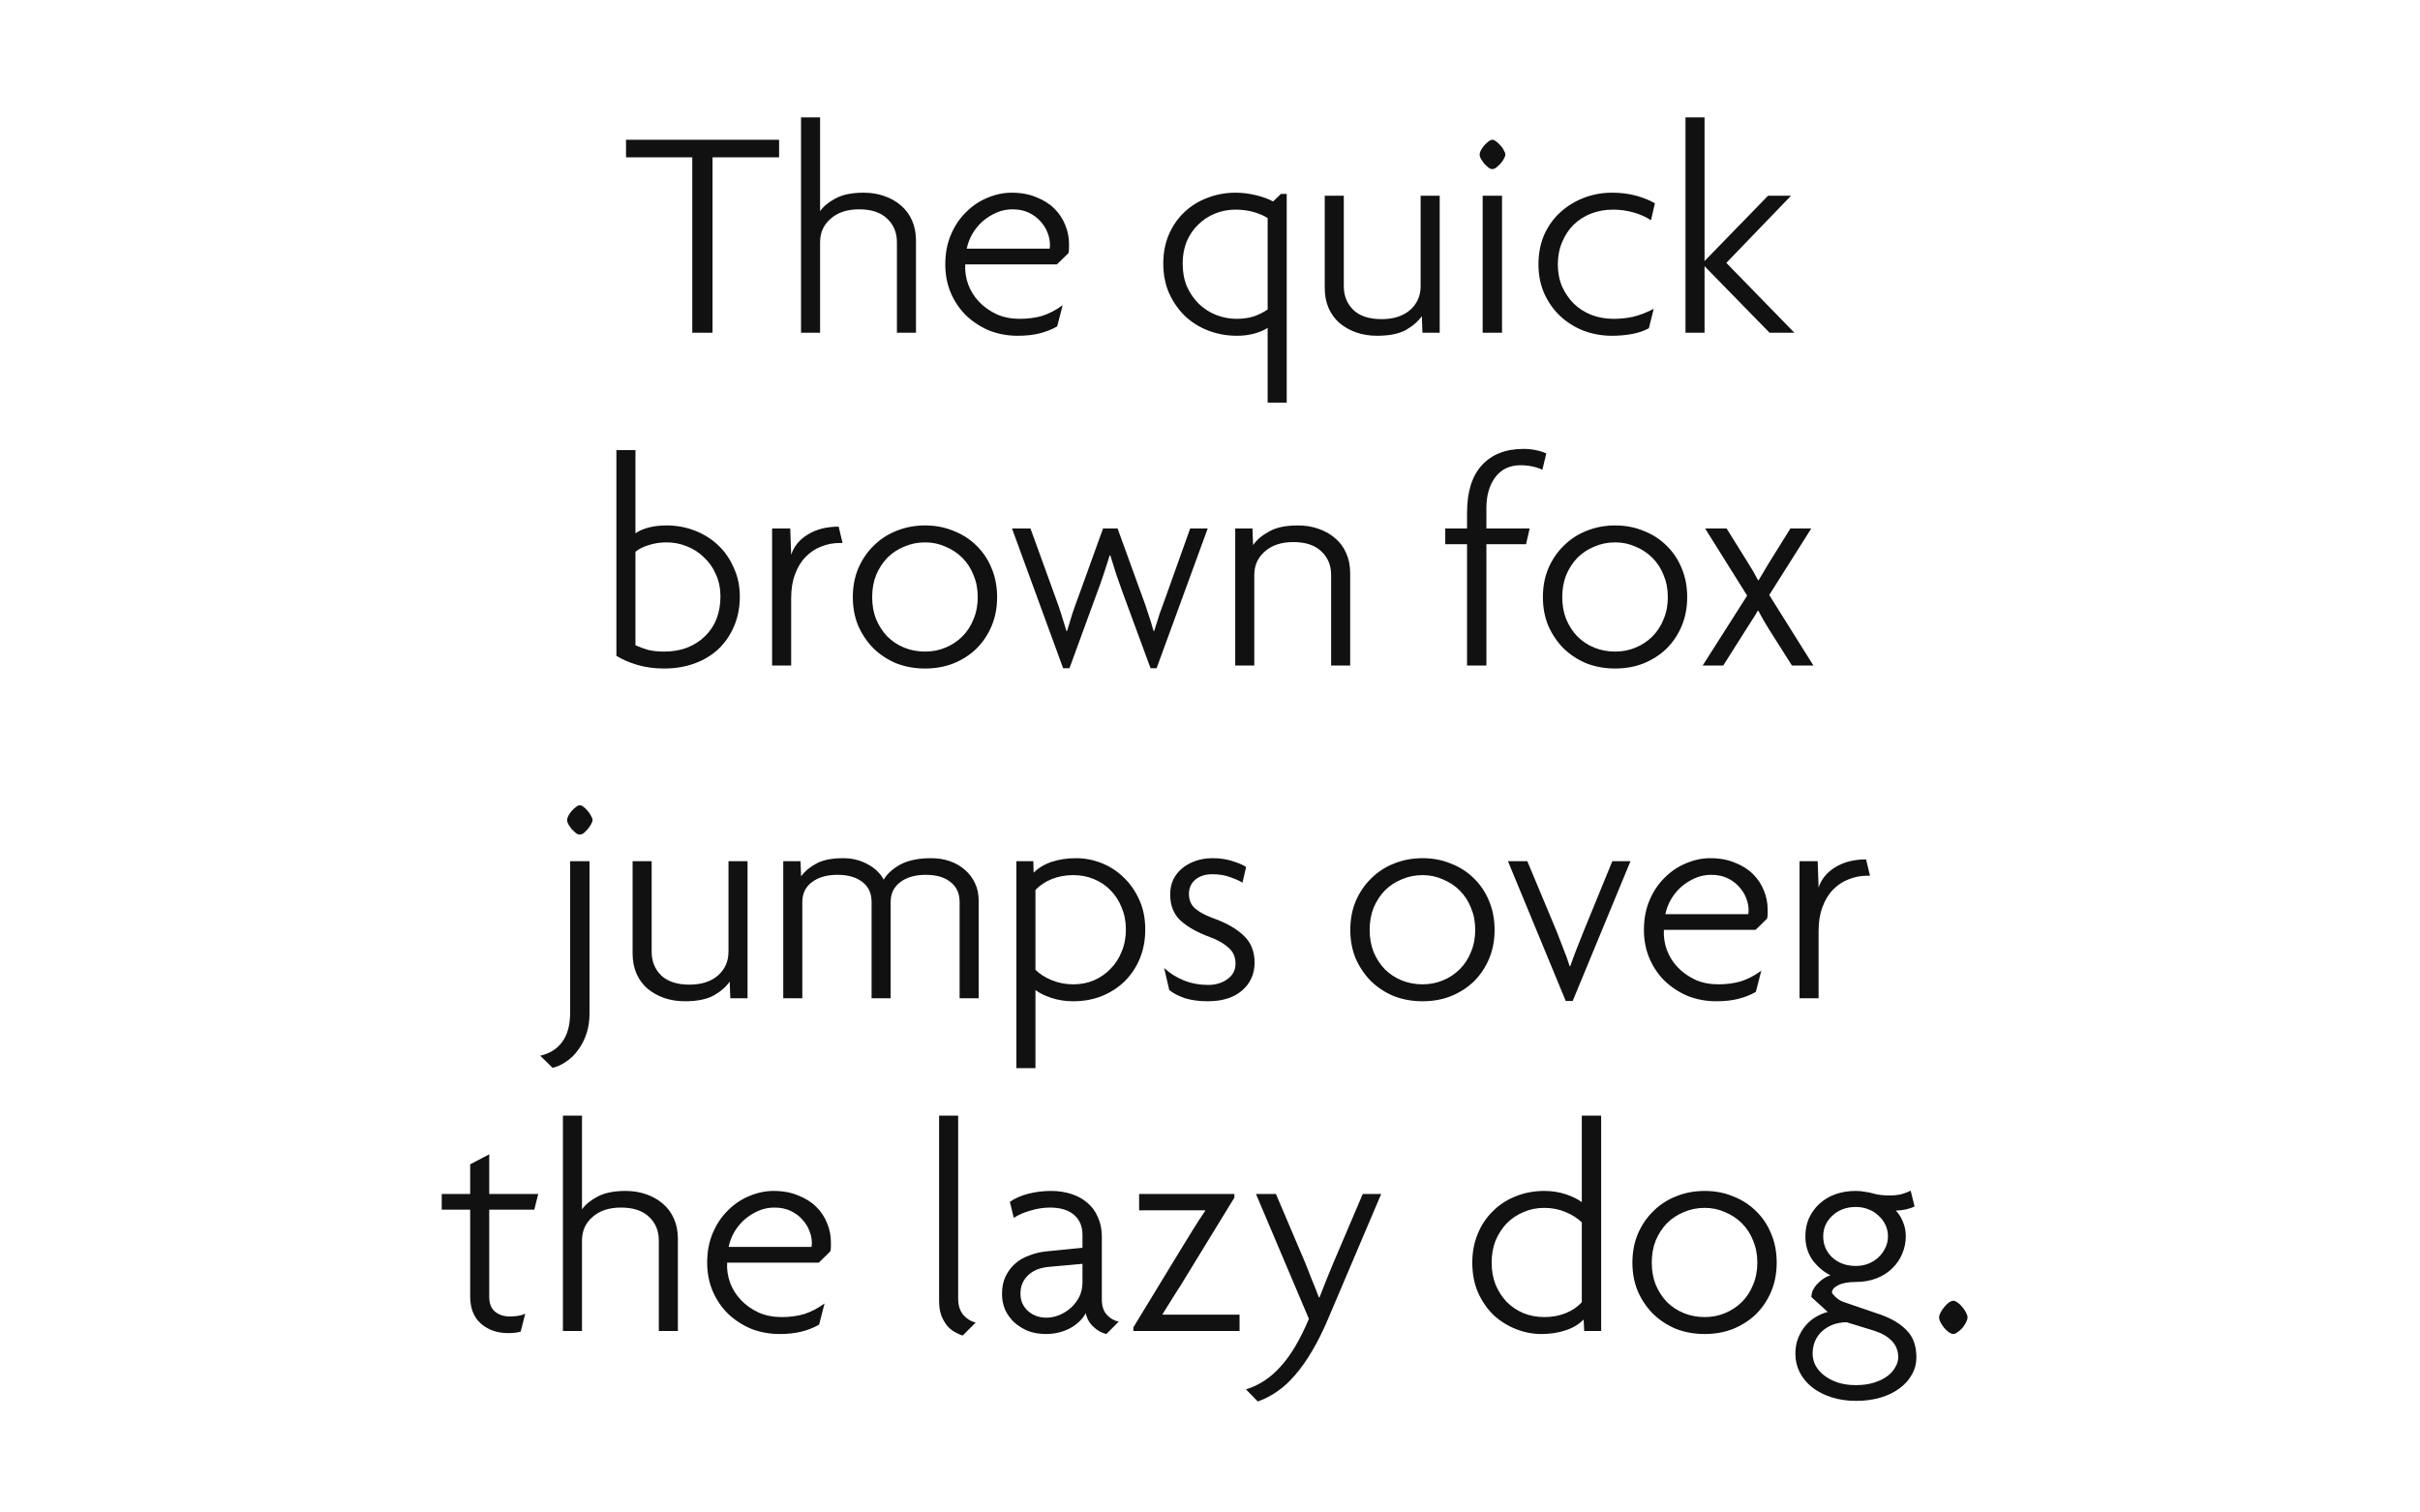 <svg xmlns="http://www.w3.org/2000/svg" viewBox="0 0 800 500"><path fill="#fff" d="M0 0h800v500H0z"/><g font-weight="100" font-size="100" font-family="Agenda" text-anchor="middle" fill="#111"><path d="M235.55 52v58h-6.7V52h-21.9v-5.8h50.6V52zM296.503 110V80.1q0-4.8-3.2-7.8-3.2-3.1-9.3-3.1-5.9 0-9.4 3.1-3.5 3-3.5 7.8V110h-6.3V38.8h6.3v31q1.7-2.4 5.1-4.2 3.5-1.9 9.3-1.9 3.7 0 6.8 1.1 3.2 1.1 5.5 3.1 2.4 2 3.7 5 1.3 2.9 1.3 6.6V110zM347.09 80.9q0-2-.8-4-.8-2.1-2.4-3.8-1.5-1.7-3.8-2.8-2.3-1.1-5.4-1.1-2.8 0-5.3 1.1t-4.6 2.9q-2 1.8-3.4 4.2-1.3 2.3-1.8 4.8h27.4q.1-.4.1-1.3zm6.3-.3v1.6q0 .8-.2 1.5l-3.8 3.7h-30.3q-.2 3.4 1 6.7 1.2 3.2 3.6 5.7 2.4 2.5 5.8 4.1 3.4 1.5 7.6 1.5 4.1 0 7.5-1 3.4-1.1 6.7-3.5l-1.8 7q-2.6 1.5-5.8 2.3-3.1.8-7.3.8-4.9 0-9.3-1.7-4.3-1.8-7.6-4.9-3.2-3.1-5.1-7.4-1.9-4.4-1.9-9.6 0-5.5 1.9-9.9t5-7.4q3.1-3.1 7-4.7 4-1.7 8-1.7 4.7 0 8.2 1.5 3.6 1.4 6 3.8t3.6 5.5q1.2 3 1.2 6.1zM419.06 72.1q-1.8-1.2-4.6-2t-6-.8q-3.6 0-6.8 1.3-3.2 1.3-5.6 3.7-2.4 2.3-3.8 5.6-1.3 3.3-1.3 7.2 0 4.2 1.4 7.6 1.5 3.3 3.9 5.7 2.5 2.4 5.7 3.7 3.3 1.3 6.9 1.3 3 0 5.6-.8 2.6-.9 4.6-2.3zm0 61v-24.7q-1.9 1.2-4.5 1.9t-5.7.7q-4.9 0-9.4-1.7-4.4-1.7-7.7-4.8-3.3-3.2-5.3-7.6-1.9-4.4-1.9-9.8t1.9-9.7q1.9-4.3 5.1-7.3 3.3-3.1 7.6-4.7 4.4-1.7 9.3-1.7 3.2 0 6.6.8 3.4.8 5.8 2.1l2.6-2.5h1.9v69zM470.23 110l-.2-5.5q-1.8 2.6-5.3 4.6-3.5 1.9-9.5 1.9-3.7 0-6.9-1.1-3.1-1.1-5.5-3.1-2.3-2-3.6-4.9-1.3-3-1.3-6.7V64.7h6.3v29.9q0 4.8 3.2 7.9 3.2 3 9.3 3 5.9 0 9.4-3 3.5-3.1 3.5-7.9V64.7h6.3V110zM490.136 110V64.7h6.4V110zm7.5-58.9q0 .6-.5 1.4-.4.8-1.1 1.6-.7.7-1.4 1.3-.7.5-1.3.5-.6 0-1.3-.5-.7-.6-1.4-1.3-.6-.8-1.1-1.6-.4-.8-.4-1.4 0-.6.4-1.4.5-.9 1.1-1.6.7-.8 1.4-1.3.7-.6 1.3-.6.6 0 1.3.6.7.5 1.4 1.3.7.7 1.1 1.6.5.8.5 1.4zM545.783 72.8q-2.6-1.7-5.9-2.6-3.2-.9-6.7-.9-3.8 0-7.2 1.3-3.3 1.3-5.8 3.7-2.4 2.4-3.8 5.8-1.4 3.3-1.4 7.3t1.4 7.3q1.5 3.3 3.9 5.7 2.5 2.4 5.8 3.7 3.4 1.3 7.3 1.3 3.5 0 6.6-.7 3.2-.8 6.7-2.6l-1.6 6.4q-2.3 1.3-5.5 1.9-3.2.6-6.7.6-4.8 0-9.2-1.6-4.4-1.7-7.8-4.8-3.3-3.1-5.3-7.4-2-4.4-2-9.8t1.9-9.8q2-4.4 5.3-7.4 3.4-3.1 7.8-4.8 4.4-1.7 9.3-1.7 4.4 0 8 1 3.6 1 6.2 2.5zM584.986 110l-21.5-22v22h-6.3V38.8h6.3v47.5l21-21.6h7.6l-21.4 22.2 22.5 23.1zM238.168 197.2q0-4-1.5-7.3-1.4-3.3-3.9-5.6-2.4-2.4-5.7-3.7-3.2-1.3-6.7-1.3-3.2 0-5.9.9-2.7.8-4.4 2.2v30.9q1.7.8 4 1.5 2.3.6 5.5.6 4.2 0 7.6-1.3 3.5-1.4 5.9-3.8 2.5-2.4 3.8-5.7 1.3-3.4 1.3-7.4zm6.4 0q0 5.4-1.9 9.8-1.8 4.3-5.1 7.5-3.3 3.1-7.9 4.8-4.6 1.7-10.1 1.7-4.8 0-8.9-1.2-4-1.2-6.9-3v-68h6.3v27.5q1.7-1.2 4.3-1.9 2.7-.7 6-.7 4.9 0 9.3 1.7t7.7 4.8q3.3 3.1 5.2 7.5 2 4.3 2 9.5zM278.54 179.5h-1q-3.2 0-6.1 1.2-2.9 1.1-5.1 3.4-2.2 2.2-3.5 5.7-1.3 3.4-1.3 8V220h-6.3v-45.3h6l.3 8.7q1.4-4.2 5.5-6.7 4.2-2.6 10.2-2.6zM323.223 197.4q0-4-1.4-7.3-1.3-3.3-3.7-5.7-2.4-2.4-5.6-3.7-3.1-1.4-6.7-1.4-3.7 0-6.9 1.4-3.2 1.3-5.6 3.7-2.3 2.4-3.7 5.7-1.3 3.3-1.3 7.3t1.3 7.3q1.4 3.3 3.7 5.7 2.4 2.4 5.6 3.7 3.2 1.3 6.9 1.3 3.6 0 6.7-1.3 3.2-1.3 5.6-3.7 2.4-2.4 3.7-5.7 1.4-3.3 1.4-7.3zm6.4 0q0 5.2-1.8 9.5t-5 7.5q-3.2 3.1-7.6 4.9-4.3 1.7-9.4 1.7-5.1 0-9.5-1.7-4.3-1.8-7.5-4.9-3.2-3.2-5.1-7.5-1.8-4.3-1.8-9.5t1.8-9.5q1.9-4.4 5.1-7.5 3.2-3.2 7.5-4.9 4.4-1.8 9.5-1.8t9.4 1.8q4.4 1.7 7.6 4.9 3.2 3.1 5 7.5 1.8 4.3 1.8 9.5zM382.348 220.9h-2l-9.1-24.7-2.2-6.2q-1-3.1-2-6.4h-.2q-1.1 3.4-2.1 6.5-1 3-2.1 5.9l-9.1 24.9h-2.1l-16.9-46.2h6.1l8.2 22.6q1.1 2.9 2 5.8.9 2.9 1.7 5.5h.2q.8-2.6 1.7-5.6 1-3 2-5.6l8.2-22.7h4.8l8.2 22.6q1 2.6 1.9 5.5 1 2.9 1.8 5.8h.2q.9-2.9 1.8-5.7 1-2.8 2-5.5l8.1-22.7h5.8zM440.04 220v-29.9q0-4.8-3.2-7.8-3.2-3.1-9.3-3.1-5.9 0-9.4 3.1-3.5 3-3.5 7.8V220h-6.3v-45.3h5.7l.2 5.5q1.8-2.6 5.3-4.5 3.5-2 9.5-2 3.7 0 6.8 1.1 3.2 1.1 5.5 3.1 2.4 2 3.7 5 1.3 2.9 1.3 6.6V220zM509.874 155.3q-1.4-.7-3.3-1.1-1.9-.4-3.9-.4-5.4 0-8.4 4-2.9 4-2.9 10.1v6.8h14.3l-1.2 5.2h-13.1V220h-6.4v-40.1h-7.2v-5.2h7.2v-5.1q0-10.5 4.9-15.8 4.9-5.4 13.8-5.4 2.1 0 4 .4 2 .4 3.5 1.1zM551.348 197.4q0-4-1.4-7.3-1.3-3.3-3.7-5.7-2.4-2.4-5.6-3.7-3.1-1.4-6.7-1.4-3.7 0-6.9 1.4-3.2 1.3-5.6 3.7-2.3 2.4-3.7 5.7-1.3 3.3-1.3 7.3t1.3 7.3q1.4 3.3 3.7 5.7 2.4 2.4 5.6 3.7 3.2 1.3 6.9 1.3 3.6 0 6.7-1.3 3.2-1.3 5.6-3.7 2.4-2.4 3.7-5.7 1.4-3.3 1.4-7.3zm6.4 0q0 5.2-1.8 9.5t-5 7.5q-3.2 3.1-7.6 4.9-4.3 1.7-9.4 1.7-5.1 0-9.5-1.7-4.3-1.8-7.5-4.9-3.2-3.2-5.1-7.5-1.8-4.3-1.8-9.5t1.8-9.5q1.9-4.4 5.1-7.5 3.2-3.2 7.5-4.9 4.4-1.8 9.5-1.8t9.4 1.8q4.4 1.7 7.6 4.9 3.2 3.1 5 7.5 1.8 4.3 1.8 9.5zM592.373 220l-7.6-12q-1.9-3-3.5-6.1h-.2q-.8 1.5-1.9 3.1-1 1.6-1.9 3l-7.6 12h-6.8l14.7-23.1-13.9-22.2h7.1l7.1 11.4q1.8 2.8 3.3 5.7h.2q1.5-2.6 3.4-5.7l7.1-11.4h6.9l-13.9 22 14.6 23.3zM194.876 335.2q0 3.5-1 6.5t-2.7 5.3q-1.6 2.3-3.8 3.8-2.2 1.6-4.7 2.2l-4.1-4q4.8-1.1 7.3-4.6 2.6-3.5 2.6-9.7v-50h6.4zm1-64.1q0 .6-.5 1.4-.4.8-1.1 1.6-.6.7-1.3 1.3-.7.5-1.3.5-.6 0-1.3-.5-.7-.6-1.4-1.3-.6-.8-1.1-1.6-.4-.8-.4-1.4 0-.6.4-1.4.5-.9 1.1-1.6.7-.8 1.4-1.3.7-.6 1.3-.6.6 0 1.3.6.7.5 1.3 1.3.7.7 1.1 1.6.5.8.5 1.4zM241.423 330l-.2-5.5q-1.8 2.6-5.3 4.6-3.5 1.9-9.5 1.9-3.7 0-6.9-1.1-3.1-1.1-5.5-3.1-2.3-2-3.6-4.9-1.3-3-1.3-6.7v-30.5h6.3v29.9q0 4.8 3.2 7.9 3.2 3 9.3 3 5.9 0 9.4-3 3.5-3.1 3.5-7.9v-29.9h6.3V330zM317.227 330v-31.8q0-4.3-3-6.6-2.9-2.4-8.2-2.4-5.2 0-8.4 2.4t-3.2 6.6V330h-6.3v-31.8q0-4.3-3-6.6-3-2.4-8.3-2.4-5.2 0-8.4 2.4t-3.2 6.6V330h-6.3v-45.3h5.7l.2 5q1.8-2.5 5-4.2 3.2-1.8 8.9-1.8 4.5 0 8.1 2 3.6 1.9 5.3 5.1 1.7-2.9 5.5-5 3.9-2.1 10.2-2.1 3.4 0 6.2 1 2.9 1 5 2.9 2.1 1.8 3.3 4.4 1.2 2.5 1.2 5.7V330zM372.195 307.3q0-4-1.4-7.3-1.3-3.3-3.7-5.7-2.3-2.4-5.5-3.7-3.1-1.3-6.8-1.3-3.9 0-7.1 1.3-3.2 1.3-5.4 3.6v26.4q2 2 5.3 3.4 3.4 1.4 7.2 1.4 3.7 0 6.8-1.3 3.2-1.4 5.5-3.8 2.4-2.4 3.7-5.7 1.4-3.3 1.4-7.3zm6.4 0q0 5.2-1.8 9.6-1.8 4.3-5 7.5-3.2 3.1-7.6 4.9-4.3 1.7-9.4 1.7-3.8 0-7.2-1.1-3.3-1.1-5.3-2.6v25.8h-6.3v-68.4h5.6l.1 3.8q2.4-2.4 6-3.6 3.6-1.2 8.1-1.2 4.2 0 8.3 1.6 4.1 1.6 7.3 4.7 3.2 3 5.2 7.4 2 4.3 2 9.9zM414.738 318.2q0 5.7-4.2 9.3-4.1 3.5-11.3 3.5-4.2 0-7.5-1-3.2-1.1-5.2-2.7l-1.7-7.3q2.8 2.6 6.5 4.1 3.8 1.5 8 1.5 3.8 0 6.4-1.9 2.7-1.9 2.7-5.2 0-3.2-2.3-5.2-2.3-2.1-6.1-3.5-6.3-2.3-9.8-5.5-3.4-3.2-3.4-8.6 0-2.7 1-4.9 1.1-2.2 2.9-3.7 1.9-1.6 4.5-2.5 2.6-.9 5.6-.9 3.7 0 6.7 1 3.1 1 4.4 1.9l-1.2 5.2q-1.4-.9-4-1.8-2.6-1-6-1t-5.6 1.8q-2.1 1.8-2.1 4.7 0 3 2 4.8 2.1 1.8 5.9 3.2 6.5 2.3 10.1 5.7 3.7 3.4 3.7 9zM487.676 307.4q0-4-1.4-7.3-1.3-3.3-3.7-5.7-2.4-2.4-5.6-3.7-3.1-1.4-6.7-1.4-3.7 0-6.9 1.4-3.2 1.3-5.6 3.7-2.3 2.4-3.7 5.7-1.3 3.3-1.3 7.3t1.3 7.3q1.4 3.3 3.7 5.7 2.4 2.4 5.6 3.7 3.2 1.3 6.9 1.3 3.6 0 6.7-1.3 3.2-1.3 5.6-3.7 2.4-2.4 3.7-5.7 1.4-3.3 1.4-7.3zm6.4 0q0 5.2-1.8 9.5t-5 7.5q-3.2 3.1-7.6 4.9-4.3 1.7-9.4 1.7-5.1 0-9.5-1.7-4.3-1.8-7.5-4.9-3.2-3.2-5.1-7.5-1.8-4.3-1.8-9.5t1.8-9.5q1.9-4.4 5.1-7.5 3.2-3.2 7.5-4.9 4.4-1.8 9.5-1.8t9.4 1.8q4.4 1.7 7.6 4.9 3.2 3.1 5 7.5 1.8 4.3 1.8 9.5zM519.9 330.9h-2.3l-19.1-46.2h6.4l9.7 23.2q1.1 2.8 2.2 5.7 1.2 2.9 2.1 5.8h.2q1-2.9 2.1-5.7 1.1-2.9 2.3-5.8l9.5-23.2h6zM578.046 300.9q0-2-.8-4-.8-2.1-2.4-3.8-1.5-1.7-3.8-2.8-2.3-1.1-5.4-1.1-2.8 0-5.3 1.1t-4.6 2.9q-2 1.8-3.4 4.2-1.3 2.3-1.8 4.8h27.4q.1-.4.1-1.3zm6.3-.3v1.6q0 .8-.2 1.5l-3.8 3.7h-30.3q-.2 3.4 1 6.7 1.2 3.2 3.6 5.7 2.4 2.5 5.8 4.1 3.4 1.5 7.6 1.5 4.1 0 7.5-1 3.4-1.1 6.7-3.5l-1.8 7q-2.6 1.5-5.8 2.3-3.1.8-7.3.8-4.9 0-9.3-1.7-4.3-1.8-7.6-4.9-3.2-3.1-5.1-7.4-1.9-4.4-1.9-9.6 0-5.5 1.9-9.9t5-7.4q3.1-3.1 7-4.7 4-1.7 8-1.7 4.7 0 8.2 1.5 3.6 1.4 6 3.8t3.6 5.5q1.2 3 1.2 6.1zM618.188 289.5h-1q-3.2 0-6.1 1.2-2.9 1.1-5.1 3.4-2.2 2.2-3.5 5.7-1.3 3.4-1.3 8V330h-6.3v-45.3h6l.3 8.7q1.4-4.2 5.5-6.7 4.2-2.6 10.2-2.6zM176.627 399.9h-14.9v28.8q0 3.3 1.9 4.9 2 1.6 4.8 1.6 3.3 0 5.2-.9l-1.5 5.9q-1.5.5-4.2.5-5.3 0-8.9-3.1-3.6-3.1-3.6-9.1v-28.6h-9.4v-5.2h9.4v-9.8l6.3-3.3v13.1h16.2zM217.792 440v-29.9q0-4.8-3.2-7.8-3.2-3.1-9.3-3.1-5.9 0-9.4 3.1-3.5 3-3.5 7.8V440h-6.3v-71.2h6.3v31q1.7-2.4 5.1-4.2 3.5-1.9 9.3-1.9 3.7 0 6.8 1.1 3.2 1.1 5.5 3.1 2.4 2 3.7 5 1.3 2.9 1.3 6.6V440zM268.378 410.9q0-2-.8-4-.8-2.1-2.4-3.8-1.5-1.7-3.8-2.8-2.3-1.1-5.4-1.1-2.8 0-5.3 1.1t-4.6 2.9q-2 1.8-3.4 4.2-1.3 2.3-1.8 4.8h27.4q.1-.4.1-1.3zm6.3-.3v1.6q0 .8-.2 1.5l-3.8 3.7h-30.3q-.2 3.4 1 6.7 1.2 3.2 3.6 5.7 2.4 2.5 5.8 4.1 3.4 1.5 7.6 1.5 4.1 0 7.5-1 3.4-1.1 6.7-3.5l-1.8 7q-2.6 1.5-5.8 2.3-3.1.8-7.3.8-4.9 0-9.3-1.7-4.3-1.8-7.6-4.9-3.2-3.1-5.1-7.4-1.9-4.4-1.9-9.6 0-5.5 1.9-9.9t5-7.4q3.1-3.1 7-4.7 4-1.7 8-1.7 4.7 0 8.2 1.5 3.6 1.4 6 3.8t3.6 5.5q1.2 3 1.2 6.1zM318.248 441.5q-1.3-.4-2.7-1.2-1.4-.8-2.5-2.1-1.1-1.4-1.9-3.4-.7-2-.7-4.7v-61.3h6.3v60.6q0 3.2 1.7 5.3 1.8 2 4.1 2.5zM357.84 417.8l-11.1 1q-4.4.4-6.9 2.8t-2.5 6.1q0 3.4 2.5 5.7 2.5 2.2 6.1 2.2 2 0 4.1-.8 2.2-.9 3.9-2.4 1.7-1.5 2.8-3.6 1.1-2.2 1.1-4.9zm7.9 23.2q-2.3-.5-4.3-2.4t-2.5-4.5q-1.8 3.2-5.4 5.1-3.6 1.8-7.8 1.8-3.2 0-5.9-1-2.6-1.1-4.6-2.9-1.9-1.8-3-4.2-1-2.4-1-5.2 0-3.3 1.2-5.8 1.3-2.6 3.3-4.3 2-1.7 4.6-2.6 2.6-1 5.4-1.3l12.1-1.2v-4.3q0-4.2-2.8-6.6-2.8-2.4-7.9-2.4-3.2 0-6.5 1-3.2.9-5.5 2.4l-1.3-5.3q2.6-1.8 6.2-2.7 3.6-.9 7.4-.9 3.6 0 6.7 1t5.3 2.9q2.3 1.9 3.5 4.8 1.3 2.8 1.3 6.4v20.7q0 3.4 1.7 5.2 1.7 1.8 3.9 2.2zM374.67 440v-1.2l15.7-25.8q1.9-3.1 4-6.5t4.1-6.3l-.1-.1h-21.8v-5.4h31.5v1.2l-15.8 25.8q-1.9 3.2-4 6.4l-4 6.4.1.1h25.4v5.4zM438.995 436.1q-2.6 6.1-5.3 10.6-2.7 4.6-5.6 7.9-2.8 3.3-5.9 5.4-3 2.1-6.4 3.3l-3.9-4q6.5-2 11.4-7.5 5-5.4 9.4-15.8l-17.5-41.3h6.6l9.7 22.8q1.1 2.7 2.2 5.6 1.2 2.8 2.3 5.8h.2q1.1-2.9 2.2-5.6 1.1-2.8 2.3-5.6l9.8-23h6.1zM522.908 404.1q-2-2-5.3-3.4t-7.1-1.4q-3.7 0-6.9 1.4-3.1 1.3-5.5 3.7-2.3 2.4-3.7 5.7-1.3 3.3-1.3 7.3t1.3 7.3q1.4 3.3 3.7 5.7 2.4 2.4 5.5 3.7 3.2 1.3 6.9 1.3 3.9 0 7.1-1.3 3.2-1.3 5.3-3.6zm.8 35.9l-.2-3.8q-2.3 2.4-6 3.6-3.6 1.2-8 1.2-4.2 0-8.3-1.6-4.1-1.6-7.4-4.6-3.2-3.1-5.2-7.5-1.9-4.4-1.9-9.9 0-5.2 1.8-9.5 1.8-4.4 5-7.5 3.2-3.2 7.5-4.9 4.4-1.8 9.5-1.8 3.8 0 7.1 1.1t5.3 2.6v-28.6h6.4V440zM580.938 417.4q0-4-1.4-7.3-1.3-3.3-3.7-5.7-2.4-2.4-5.6-3.7-3.1-1.4-6.7-1.4-3.7 0-6.9 1.4-3.2 1.3-5.6 3.7-2.3 2.4-3.7 5.7-1.3 3.3-1.3 7.3t1.3 7.3q1.4 3.3 3.7 5.7 2.4 2.4 5.6 3.7 3.2 1.3 6.9 1.3 3.6 0 6.7-1.3 3.2-1.3 5.6-3.7 2.4-2.4 3.7-5.7 1.4-3.3 1.4-7.3zm6.4 0q0 5.2-1.8 9.5t-5 7.5q-3.2 3.1-7.6 4.9-4.3 1.7-9.4 1.7-5.1 0-9.5-1.7-4.3-1.8-7.5-4.9-3.2-3.2-5.1-7.5-1.8-4.3-1.8-9.5t1.8-9.5q1.9-4.4 5.1-7.5 3.2-3.2 7.5-4.9 4.4-1.8 9.5-1.8t9.4 1.8q4.4 1.7 7.6 4.9 3.2 3.1 5 7.5 1.8 4.3 1.8 9.5zM627.516 448.7q0-3.2-2.1-5.4t-5.9-3.4l-9.1-2.8q-4.9.1-8.1 3-3.1 2.9-3.1 7.4 0 2 .9 3.8 1 1.9 2.8 3.3 1.9 1.5 4.5 2.4 2.7.9 6.1.9 3.3 0 5.9-.8 2.6-.8 4.4-2.1 1.8-1.3 2.7-3 1-1.6 1-3.3zm-3.4-40q0-2-.8-3.7-.8-1.8-2.3-3.1-1.4-1.4-3.3-2.1-1.9-.8-4.2-.8-4.7 0-7.8 2.9-3 2.8-3 6.8 0 4.2 3 7 3.1 2.8 7.8 2.8 2.1 0 4-.7 2-.8 3.4-2.1 1.5-1.4 2.3-3.1.9-1.8.9-3.9zm9.4 40q0 3.1-1.5 5.7-1.4 2.6-4 4.5-2.6 2-6.3 3.1-3.7 1.1-8.1 1.1-4.5 0-8.2-1.2-3.7-1.2-6.4-3.3-2.6-2.1-4.1-5-1.4-2.8-1.4-6.1 0-2.8.9-5.1t2.4-4.1q1.5-1.8 3.4-2.9 2-1.2 4-1.7l-5.4-4.9q0-1.2.5-2.3.6-1.2 1.5-2.1.9-1 2-1.7 1.2-.8 2.3-1.1-3.4-1.7-5.9-5-2.4-3.4-2.4-7.9 0-3.3 1.2-6 1.3-2.8 3.5-4.8t5.2-3.1q3.1-1.1 6.7-1.1 1.8 0 3.2.3 1.4.2 2.5.5 2.2.7 5.6.7 2 0 3.8-.4 1.8-.5 3.1-1.2l1.3 5.2q-.8.5-2.8 1-2 .4-3.4.4 1.4 1.4 2.3 3.6 1 2.2 1 4.9 0 3-1.2 5.8-1.1 2.7-3.3 4.8-2.1 2.1-5.2 3.3-3.1 1.2-6.9 1.2-3.8 0-5.8 1.1-2 1-2 2.4 0 .3 1.2 1.5 1.3 1.2 2.9 1.7l11.7 4q5.8 2 8.9 5.3 3.2 3.2 3.2 8.9zM650.423 435.5q0 .7-.5 1.7-.5.9-1.2 1.8-.7.8-1.6 1.4-.8.6-1.4.6-.6 0-1.5-.6-.8-.6-1.5-1.4-.7-.9-1.2-1.8-.5-1-.5-1.7t.5-1.6q.5-1 1.2-1.8.7-.9 1.5-1.5.9-.6 1.5-.6t1.4.6q.9.6 1.6 1.5.7.8 1.2 1.8.5.9.5 1.6z"/></g></svg>